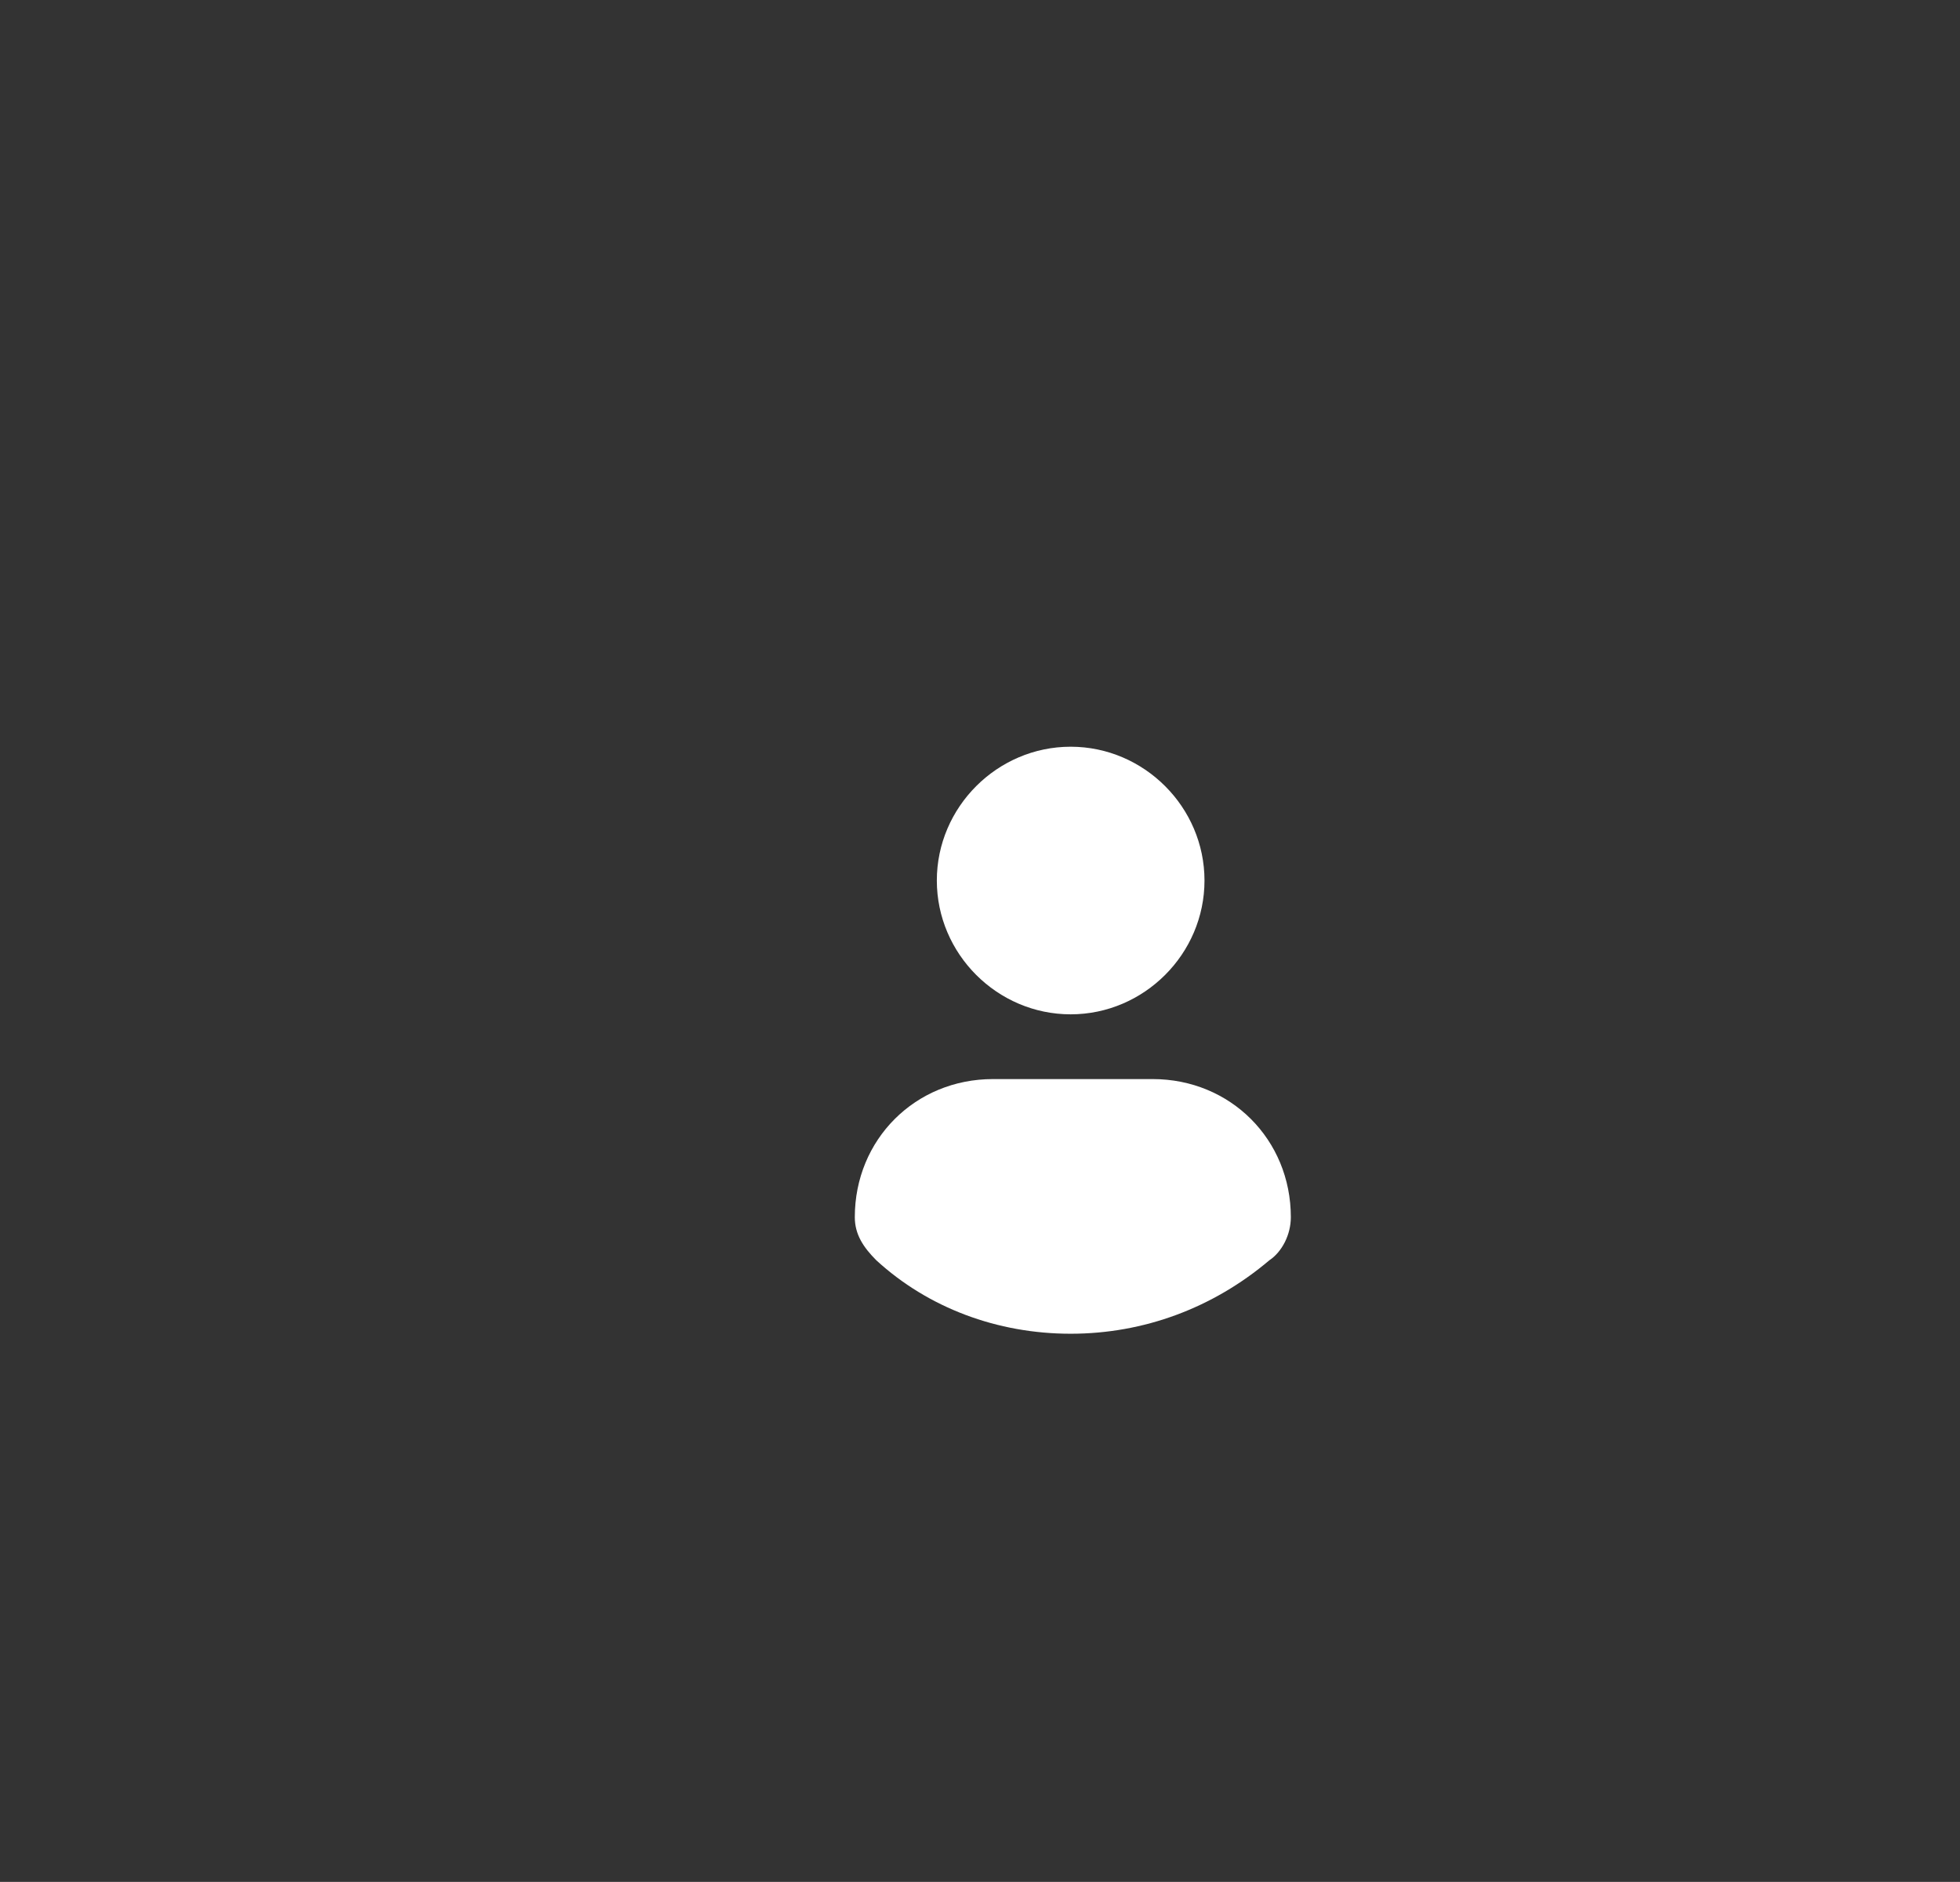 <?xml version="1.0" encoding="utf-8"?>
<!-- Generator: Adobe Illustrator 19.1.1, SVG Export Plug-In . SVG Version: 6.00 Build 0)  -->
<svg version="1.1" id="Слой_1" xmlns="http://www.w3.org/2000/svg" xmlns:xlink="http://www.w3.org/1999/xlink" x="0px" y="0px"
	 viewBox="0 0 45.4 43.6" style="enable-background:new 0 0 45.4 43.6;" xml:space="preserve">
<rect x="0" y="0" width="45.4" height="43.6" fill="#333333" stroke="none"/>
<style type="text/css">
	.st0{fill:#FFFFFF;}
</style>
<g id="Icon">
	<g>
		<path class="st0" d="M24.8,17.3c1.7,0,3.1,1.4,3.1,3.1c0,1.7-1.4,3.1-3.1,3.1c-1.7,0-3.1-1.4-3.1-3.1
			C21.7,18.7,23.1,17.3,24.8,17.3L24.8,17.3z"/>
		<path class="st0" d="M24.8,30.9c-1.7,0-3.3-0.6-4.5-1.7c-0.3-0.3-0.5-0.6-0.5-1c0-1.8,1.4-3.2,3.2-3.2h3.7c1.8,0,3.2,1.4,3.2,3.2
			c0,0.4-0.2,0.8-0.5,1C28.1,30.3,26.5,30.9,24.8,30.9L24.8,30.9z"/>
		<path class="st0" d="M24.8,30.9"/>
	</g>
</g>
</svg>
